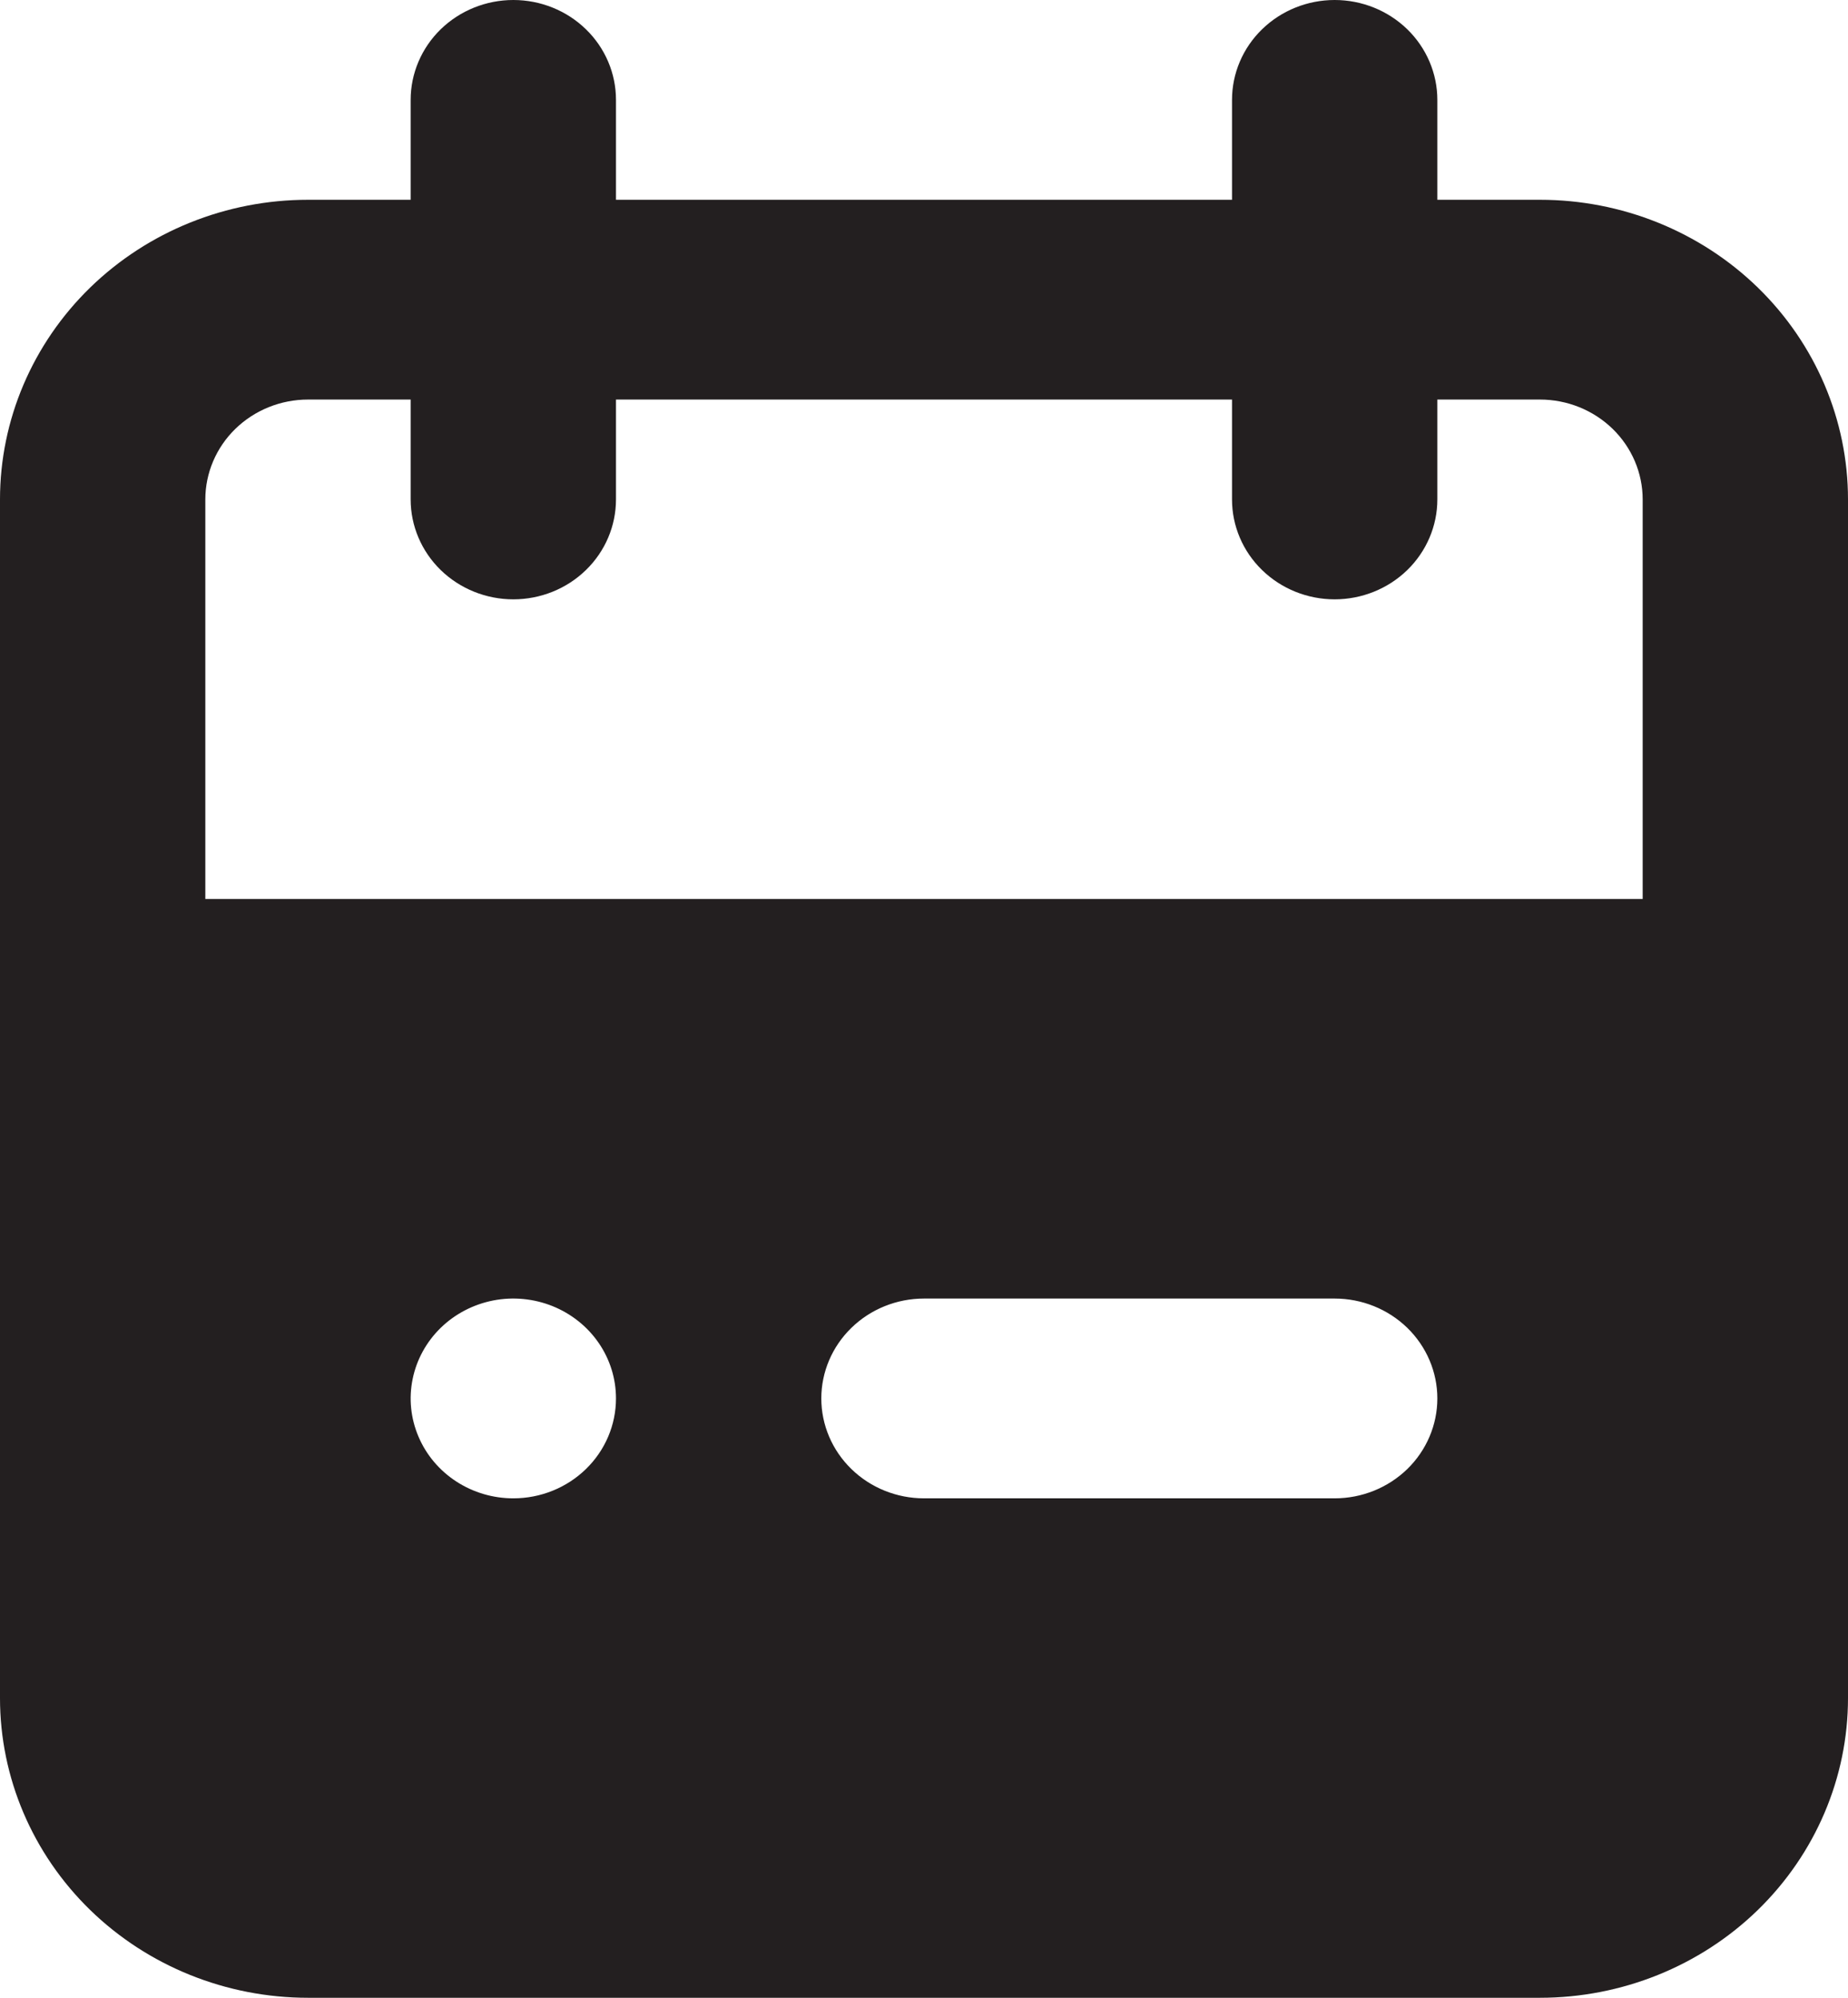 <svg width="37" height="40" viewBox="0 0 37 40" fill="none" xmlns="http://www.w3.org/2000/svg">
<path d="M30.833 4H28.778V2C28.778 1.47 28.561 0.961 28.176 0.586C27.79 0.211 27.267 0 26.722 0C26.177 0 25.654 0.211 25.269 0.586C24.883 0.961 24.667 1.47 24.667 2V4H12.333V2C12.333 1.47 12.117 0.961 11.731 0.586C11.346 0.211 10.823 0 10.278 0C9.733 0 9.21 0.211 8.824 0.586C8.439 0.961 8.222 1.47 8.222 2V4H6.167C4.531 4 2.963 4.632 1.806 5.757C0.65 6.883 0 8.409 0 10V34C0 35.591 0.65 37.117 1.806 38.243C2.963 39.368 4.531 40 6.167 40H30.833C32.469 40 34.037 39.368 35.194 38.243C36.35 37.117 37 35.591 37 34V10C37 8.409 36.35 6.883 35.194 5.757C34.037 4.632 32.469 4 30.833 4ZM10.278 30C9.871 30 9.474 29.883 9.136 29.663C8.798 29.443 8.534 29.131 8.379 28.765C8.223 28.4 8.182 27.998 8.262 27.61C8.341 27.222 8.537 26.866 8.824 26.586C9.112 26.306 9.478 26.116 9.877 26.038C10.275 25.961 10.689 26.001 11.064 26.152C11.44 26.304 11.761 26.56 11.987 26.889C12.213 27.218 12.333 27.604 12.333 28C12.333 28.53 12.117 29.039 11.731 29.414C11.346 29.789 10.823 30 10.278 30ZM26.722 30H18.5C17.955 30 17.432 29.789 17.047 29.414C16.661 29.039 16.444 28.53 16.444 28C16.444 27.47 16.661 26.961 17.047 26.586C17.432 26.211 17.955 26 18.5 26H26.722C27.267 26 27.79 26.211 28.176 26.586C28.561 26.961 28.778 27.47 28.778 28C28.778 28.53 28.561 29.039 28.176 29.414C27.79 29.789 27.267 30 26.722 30ZM32.889 18H4.111V10C4.111 9.47 4.328 8.961 4.713 8.586C5.099 8.211 5.622 8 6.167 8H8.222V10C8.222 10.53 8.439 11.039 8.824 11.414C9.21 11.789 9.733 12 10.278 12C10.823 12 11.346 11.789 11.731 11.414C12.117 11.039 12.333 10.53 12.333 10V8H24.667V10C24.667 10.53 24.883 11.039 25.269 11.414C25.654 11.789 26.177 12 26.722 12C27.267 12 27.79 11.789 28.176 11.414C28.561 11.039 28.778 10.53 28.778 10V8H30.833C31.378 8 31.901 8.211 32.287 8.586C32.672 8.961 32.889 9.47 32.889 10V18Z" fill="#231F20"/>
</svg>
